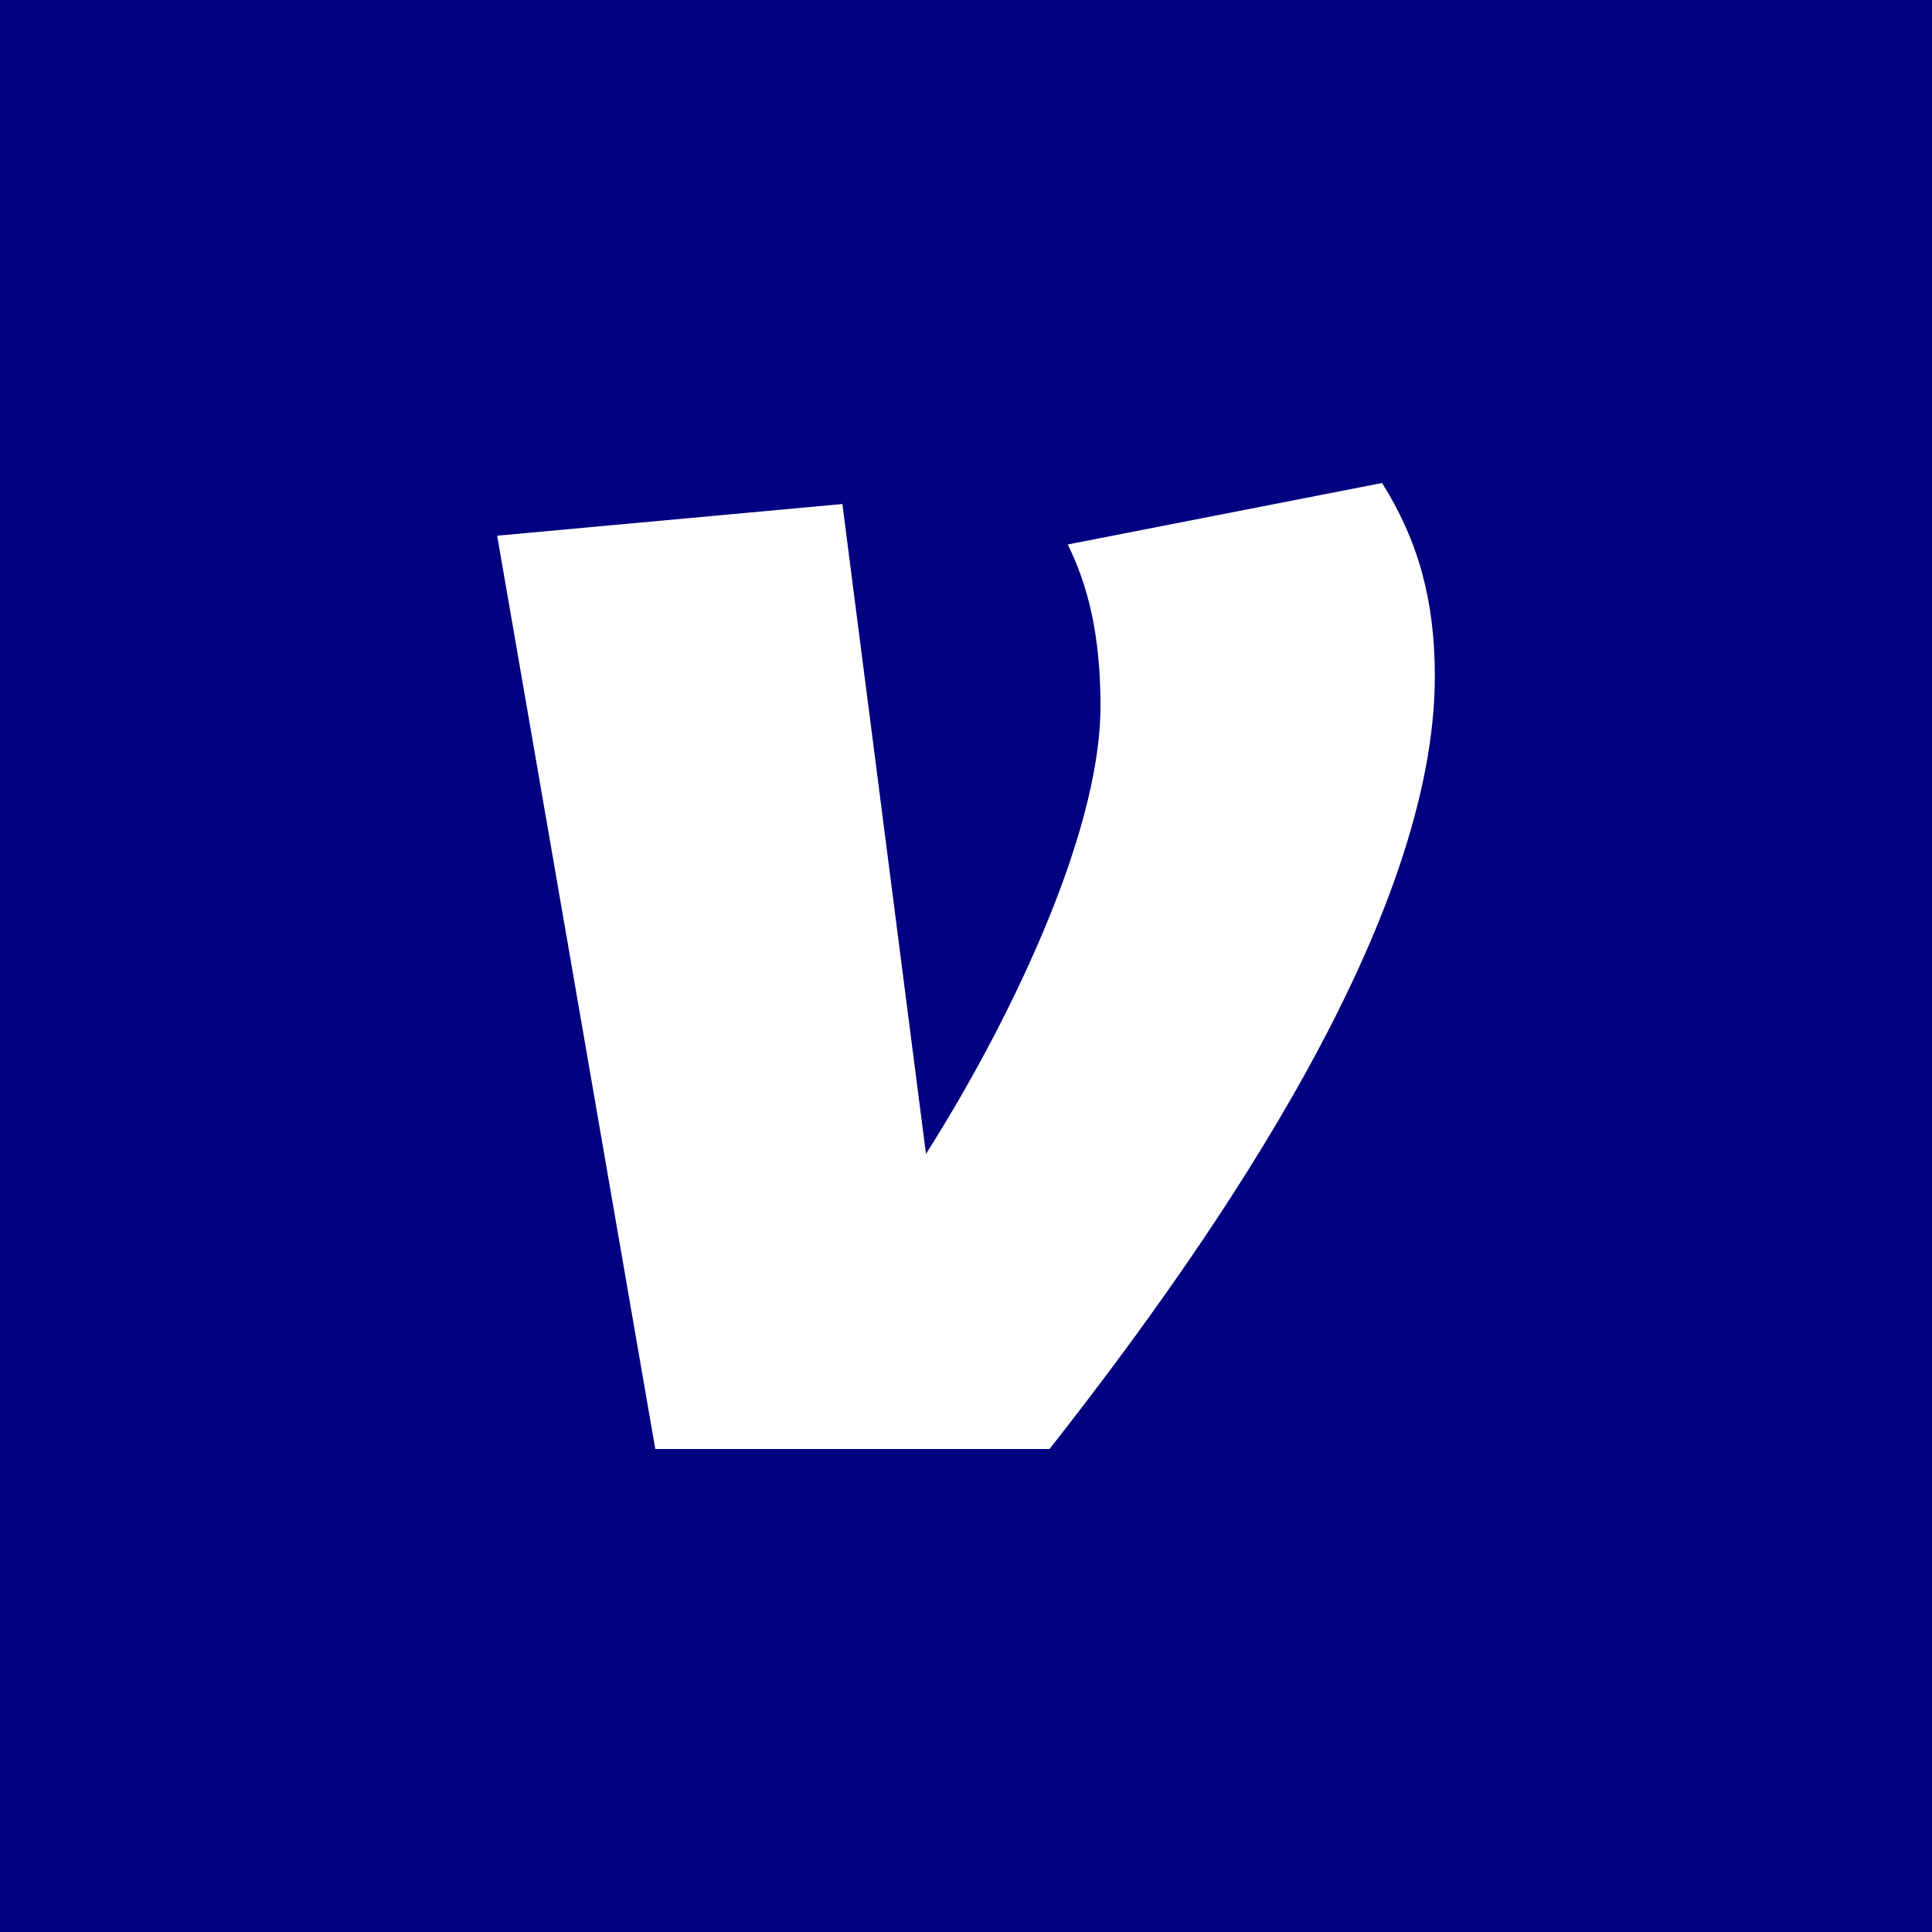 <?xml version="1.0" encoding="UTF-8" standalone="no"?><!-- Generator: Gravit.io --><svg xmlns="http://www.w3.org/2000/svg" xmlns:xlink="http://www.w3.org/1999/xlink" style="isolation:isolate" viewBox="0 0 1451.339 1451.339" width="1451.339pt" height="1451.339pt"><rect x="0" y="0" width="1451.339" height="1451.339" fill="#808080" stroke="none"/><defs><clipPath id="_clipPath_MB6rgzCSMvxydqel9ZBhGfFbJwHZbPF1"><rect width="1451.339" height="1451.339"/></clipPath></defs><g clip-path="url(#_clipPath_MB6rgzCSMvxydqel9ZBhGfFbJwHZbPF1)"><rect x="0" y="0" width="1451.339" height="1451.339" transform="matrix(1,0,0,1,0,0)" fill="rgb(0,0,128)"/><path d=" M 1038.25 362.835 C 1065.557 406.399 1077.867 451.27 1077.867 507.952 C 1077.867 688.738 918.099 923.592 788.43 1088.504 L 492.254 1088.504 L 373.472 402.417 L 632.805 378.634 L 695.607 866.829 C 754.288 774.484 826.701 629.368 826.701 530.429 C 826.701 476.273 817.097 439.386 802.086 409.013 L 1038.25 362.835 Z " fill="rgb(255,255,255)"/></g></svg>